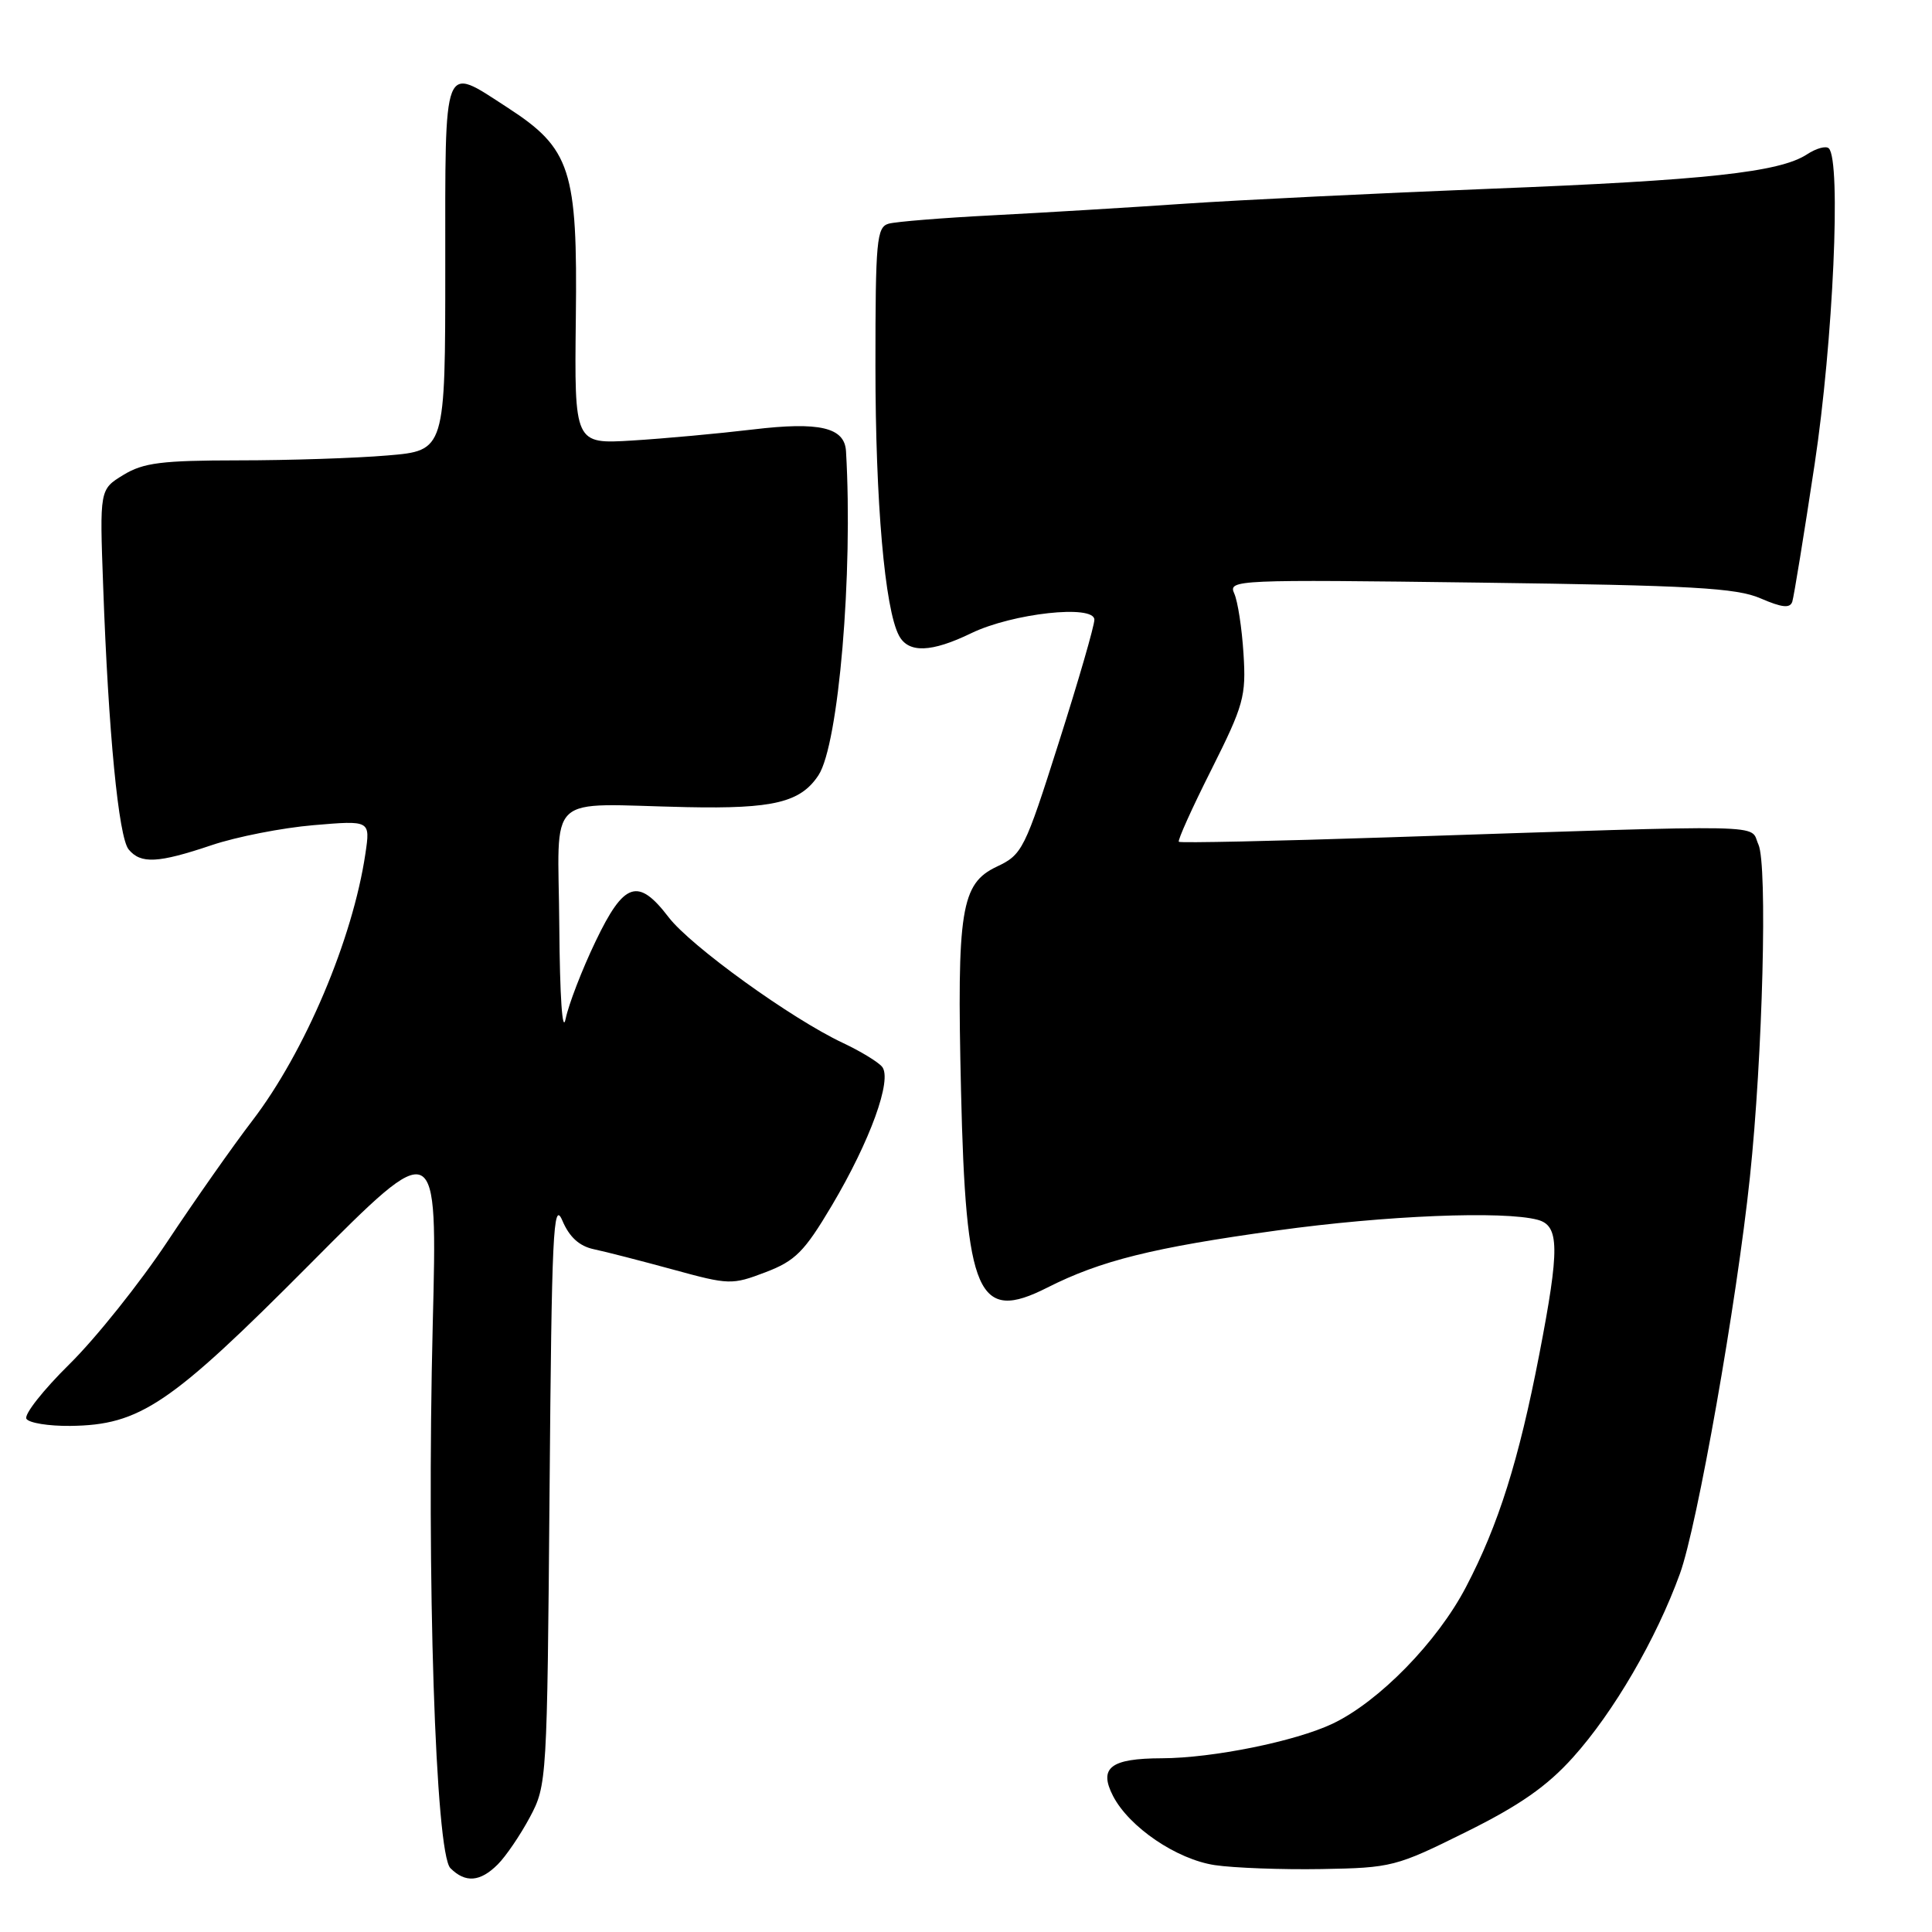<?xml version="1.0" encoding="UTF-8" standalone="no"?>
<!DOCTYPE svg PUBLIC "-//W3C//DTD SVG 1.1//EN" "http://www.w3.org/Graphics/SVG/1.1/DTD/svg11.dtd" >
<svg xmlns="http://www.w3.org/2000/svg" xmlns:xlink="http://www.w3.org/1999/xlink" version="1.1" viewBox="0 0 256 256">
 <g >
 <path fill="currentColor"
d=" M 65.96 247.04 C 67.04 245.96 68.95 243.15 70.21 240.79 C 72.47 236.56 72.50 235.94 72.82 197.50 C 73.10 163.41 73.31 158.91 74.51 161.72 C 75.44 163.92 76.76 165.12 78.69 165.53 C 80.23 165.85 84.95 167.07 89.17 168.22 C 96.61 170.26 96.99 170.27 101.43 168.58 C 105.39 167.07 106.58 165.87 110.21 159.76 C 115.31 151.17 118.26 143.02 116.88 141.35 C 116.34 140.70 114.00 139.28 111.68 138.19 C 104.85 134.98 91.51 125.35 88.59 121.53 C 84.55 116.24 82.69 116.85 78.91 124.75 C 77.13 128.46 75.35 133.07 74.95 135.00 C 74.52 137.08 74.18 132.11 74.11 122.75 C 73.98 104.63 71.94 106.55 91.00 106.95 C 102.50 107.19 106.09 106.32 108.46 102.71 C 111.12 98.64 113.05 75.99 112.10 59.79 C 111.92 56.63 108.59 55.85 99.75 56.91 C 95.21 57.45 88.04 58.11 83.80 58.37 C 76.11 58.84 76.11 58.84 76.30 42.17 C 76.54 22.45 75.64 19.69 67.21 14.23 C 58.60 8.66 59.00 7.64 59.00 35.35 C 59.00 59.71 59.00 59.71 51.35 60.35 C 47.14 60.71 38.25 61.00 31.60 61.00 C 21.43 61.01 19.00 61.31 16.35 62.93 C 13.20 64.85 13.20 64.85 13.67 77.67 C 14.36 97.04 15.71 110.94 17.05 112.56 C 18.66 114.50 20.94 114.38 28.04 111.99 C 31.33 110.88 37.40 109.69 41.54 109.34 C 49.07 108.70 49.07 108.70 48.42 113.10 C 46.74 124.44 40.40 139.40 33.43 148.50 C 30.90 151.80 25.84 159.00 22.19 164.50 C 18.54 170.00 12.70 177.31 9.21 180.75 C 5.73 184.18 3.16 187.44 3.50 188.00 C 3.84 188.55 6.45 188.97 9.31 188.94 C 18.56 188.83 22.55 186.13 41.07 167.50 C 57.97 150.50 57.97 150.50 57.34 175.50 C 56.51 208.93 57.70 245.55 59.68 247.54 C 61.67 249.53 63.63 249.37 65.96 247.04 Z  M 194.25 242.75 C 201.36 239.23 204.99 236.69 208.43 232.86 C 213.81 226.88 219.46 217.18 222.60 208.52 C 224.89 202.22 230.12 172.61 231.87 156.00 C 233.57 139.92 234.22 114.58 233.00 111.90 C 231.75 109.16 235.90 109.24 184.01 110.95 C 168.90 111.45 156.38 111.72 156.20 111.54 C 156.02 111.36 157.96 107.05 160.52 101.97 C 164.80 93.43 165.13 92.26 164.77 86.61 C 164.56 83.25 164.01 79.66 163.54 78.63 C 162.72 76.82 163.76 76.78 196.10 77.20 C 224.23 77.57 230.10 77.90 233.29 79.29 C 236.14 80.52 237.19 80.63 237.49 79.72 C 237.70 79.05 239.04 70.85 240.45 61.50 C 242.91 45.20 243.98 21.32 242.33 19.66 C 241.96 19.29 240.66 19.65 239.44 20.45 C 235.81 22.83 226.03 23.89 197.50 25.01 C 182.65 25.60 164.43 26.49 157.00 26.99 C 149.57 27.50 138.10 28.19 131.50 28.53 C 124.90 28.87 118.71 29.37 117.75 29.64 C 116.16 30.09 116.00 31.86 116.00 48.50 C 116.00 66.52 117.24 80.71 119.12 84.22 C 120.37 86.57 123.40 86.47 128.70 83.90 C 134.16 81.26 144.99 80.07 145.01 82.11 C 145.02 82.88 142.91 90.18 140.31 98.34 C 135.78 112.61 135.46 113.24 132.07 114.84 C 127.33 117.08 126.78 120.55 127.34 144.50 C 127.97 171.69 129.55 175.29 138.78 170.61 C 145.84 167.04 152.76 165.31 169.24 163.04 C 183.61 161.05 199.22 160.42 203.75 161.63 C 206.64 162.41 206.68 165.40 203.96 179.48 C 201.25 193.49 198.56 202.05 194.26 210.27 C 190.47 217.55 182.72 225.48 176.57 228.40 C 171.64 230.74 160.67 232.96 153.95 232.98 C 147.14 233.00 145.55 234.23 147.49 237.99 C 149.63 242.11 155.91 246.38 160.98 247.14 C 163.47 247.51 169.82 247.75 175.10 247.66 C 184.40 247.50 184.99 247.35 194.25 242.75 Z "/>
</g>
</svg>